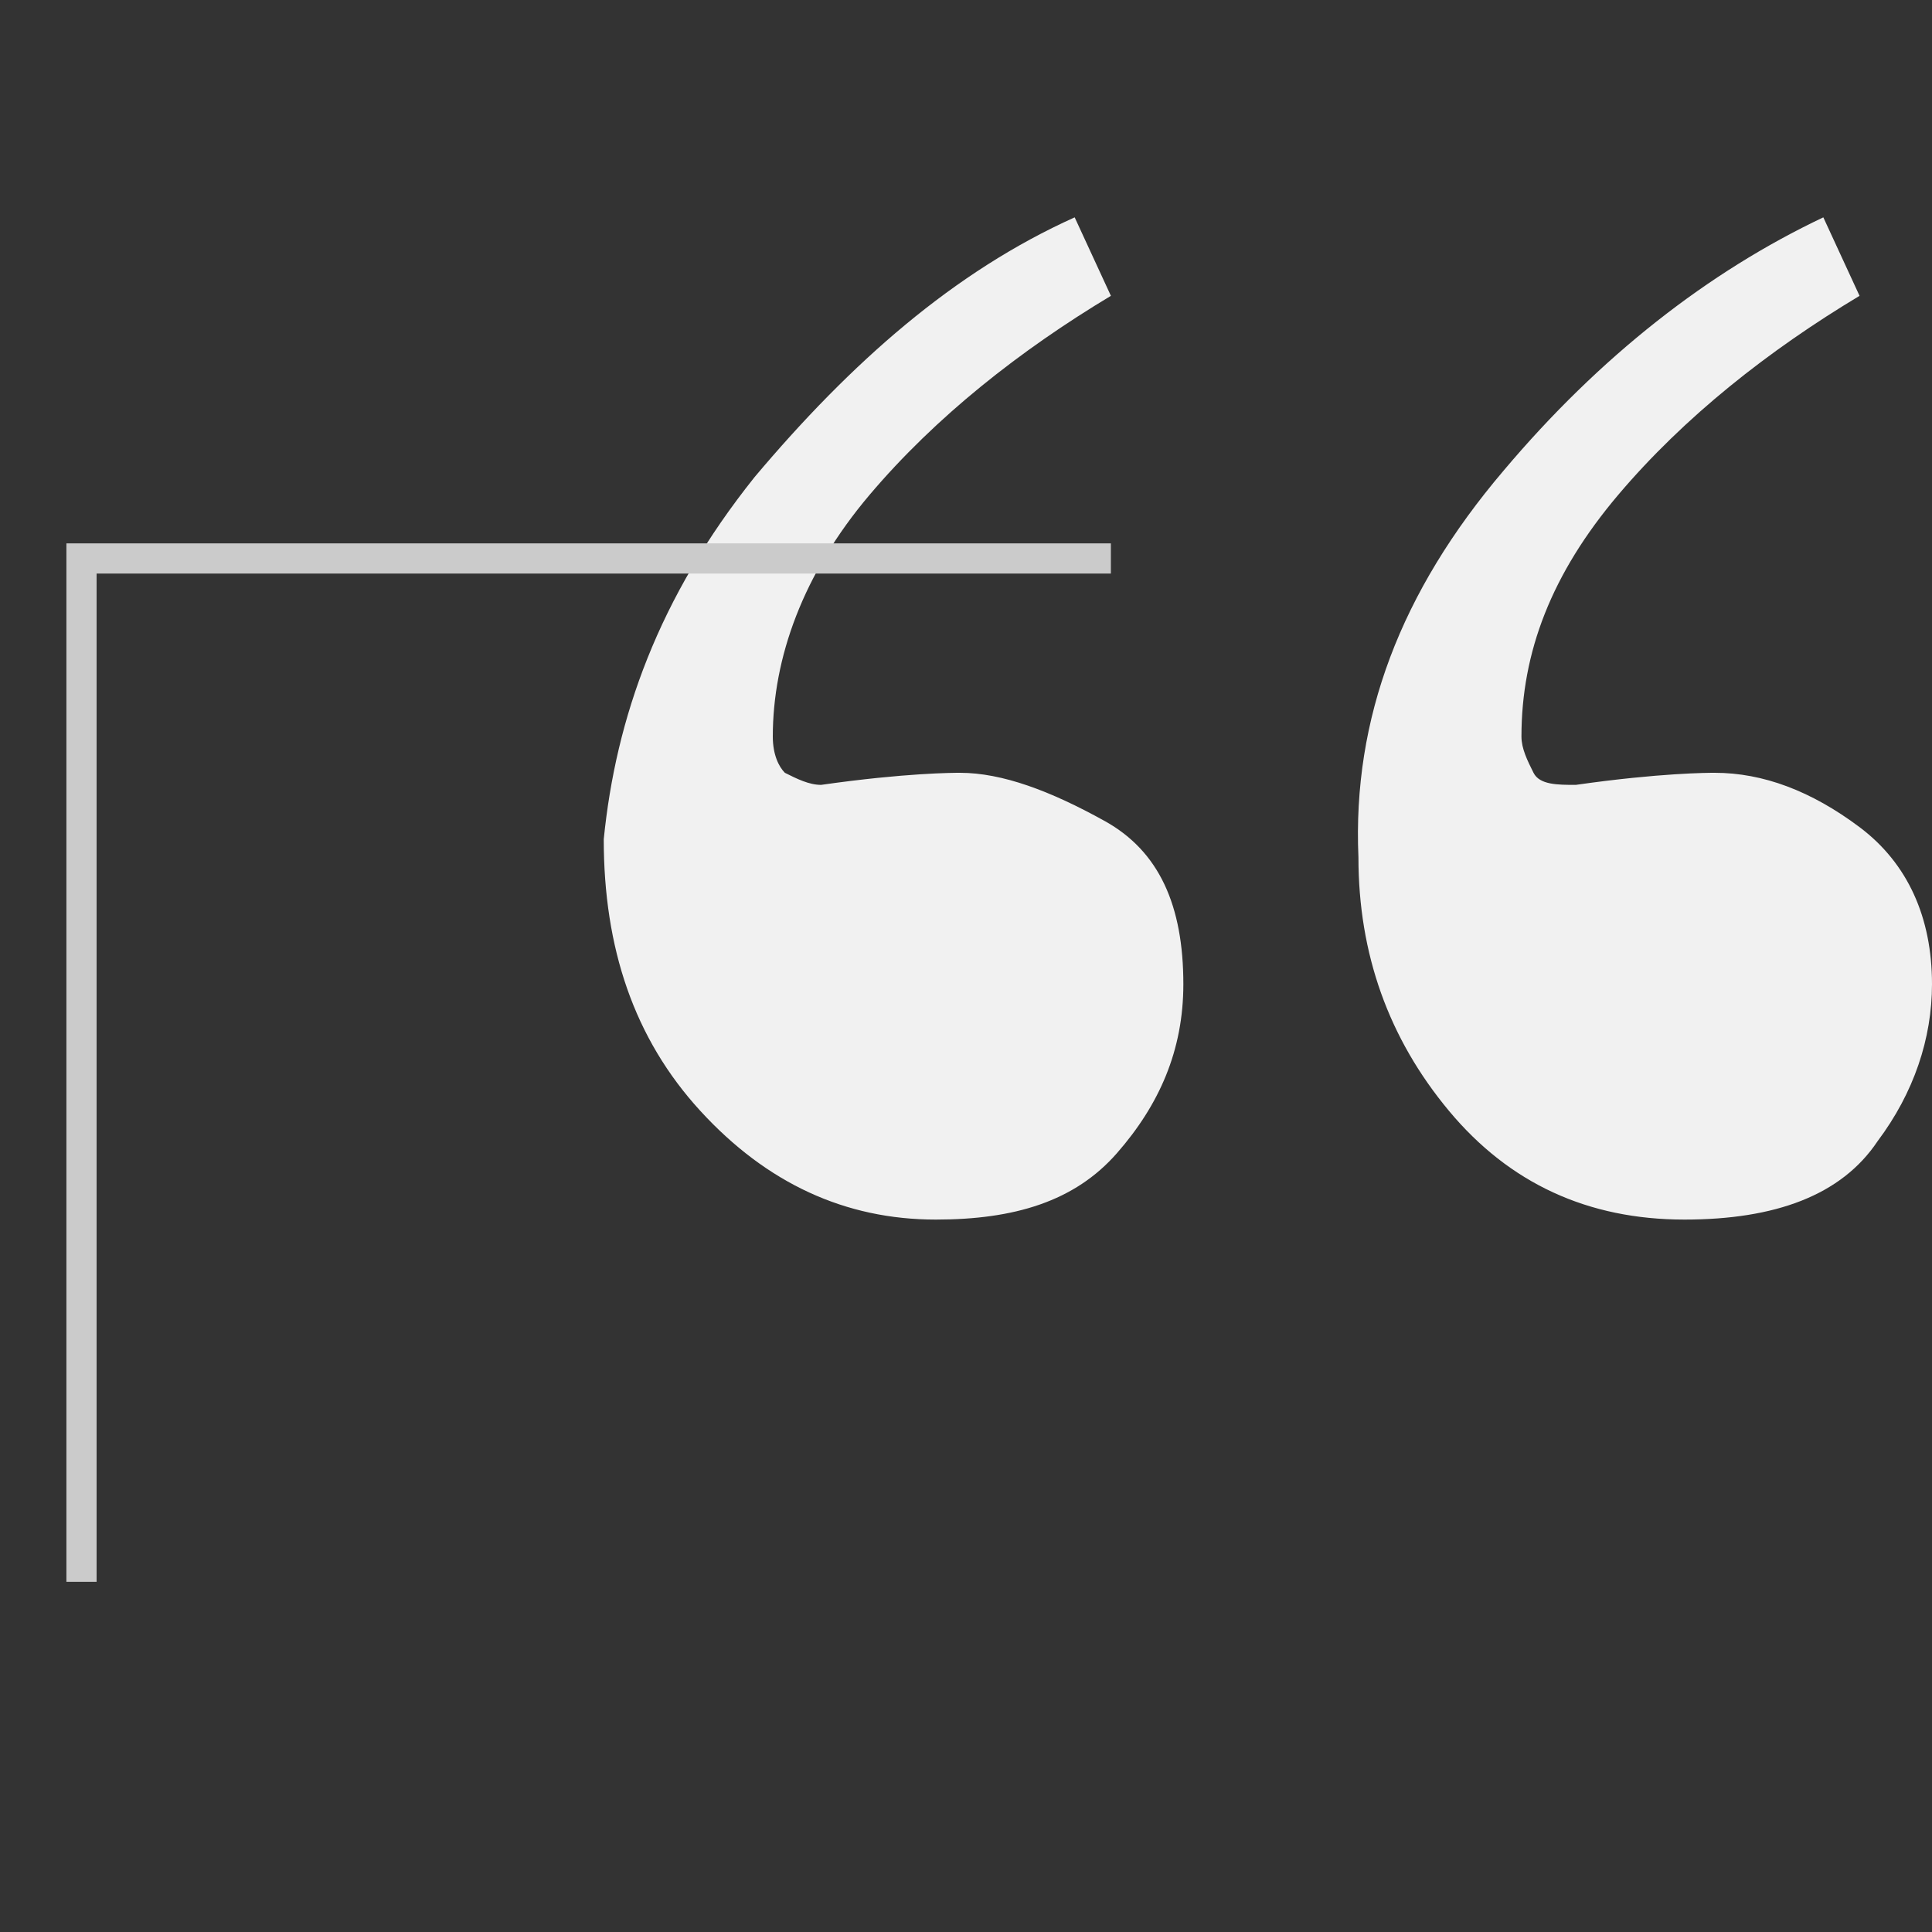 <?xml version="1.0" encoding="utf-8"?>
<!-- Generator: Adobe Illustrator 19.1.0, SVG Export Plug-In . SVG Version: 6.00 Build 0)  -->
<svg version="1.1" id="圖層_1" xmlns="http://www.w3.org/2000/svg" xmlns:xlink="http://www.w3.org/1999/xlink" x="0px" y="0px"
	 viewBox="-133 135 32 32" style="enable-background:new -133 135 32 32;" xml:space="preserve">
<rect x="-133" y="135" width="32" height="32" fill="#333333" stroke="none"/>
<style type="text/css">
	.st0{fill:#F1F1F1;}
	.st1{fill:#CBCBCB;}
</style>
<path class="st0" d="M-120.5,142.9c1.6-1.9,3.3-3.4,5.3-4.3l0.6,1.3c-1.5,0.9-2.9,2-4,3.3c-1.1,1.3-1.6,2.7-1.6,4
	c0,0.3,0.1,0.5,0.2,0.6c0.2,0.1,0.4,0.2,0.6,0.2c1.4-0.2,2.2-0.2,2.3-0.2c0.7,0,1.5,0.3,2.4,0.8c0.9,0.5,1.3,1.4,1.3,2.7
	c0,1.1-0.4,2-1.1,2.8c-0.7,0.8-1.7,1.1-3,1.1c-1.5,0-2.8-0.6-3.9-1.8c-1.1-1.2-1.6-2.7-1.6-4.5
	C-122.8,146.9-122.1,144.9-120.5,142.9 M-108.1,142.8c1.6-1.9,3.4-3.3,5.3-4.2l0.6,1.3c-1.5,0.9-2.9,2-4,3.3c-1.1,1.3-1.6,2.6-1.6,4
	c0,0.2,0.1,0.4,0.2,0.6c0.1,0.2,0.4,0.2,0.7,0.2c1.4-0.2,2.2-0.2,2.3-0.2c0.8,0,1.6,0.3,2.4,0.9c0.8,0.6,1.2,1.5,1.2,2.6
	c0,0.9-0.3,1.8-0.9,2.6c-0.6,0.9-1.7,1.3-3.2,1.3c-1.6,0-2.9-0.6-3.9-1.8c-1-1.2-1.5-2.6-1.5-4.2
	C-110.6,146.9-109.8,144.8-108.1,142.8"/>
<polygon class="st1" points="-114.6,144 -131.8,144 -131.8,144 -131.9,144 -131.9,161.2 -131.4,161.2 -131.4,144.5 -114.6,144.5 "/>
</svg>
